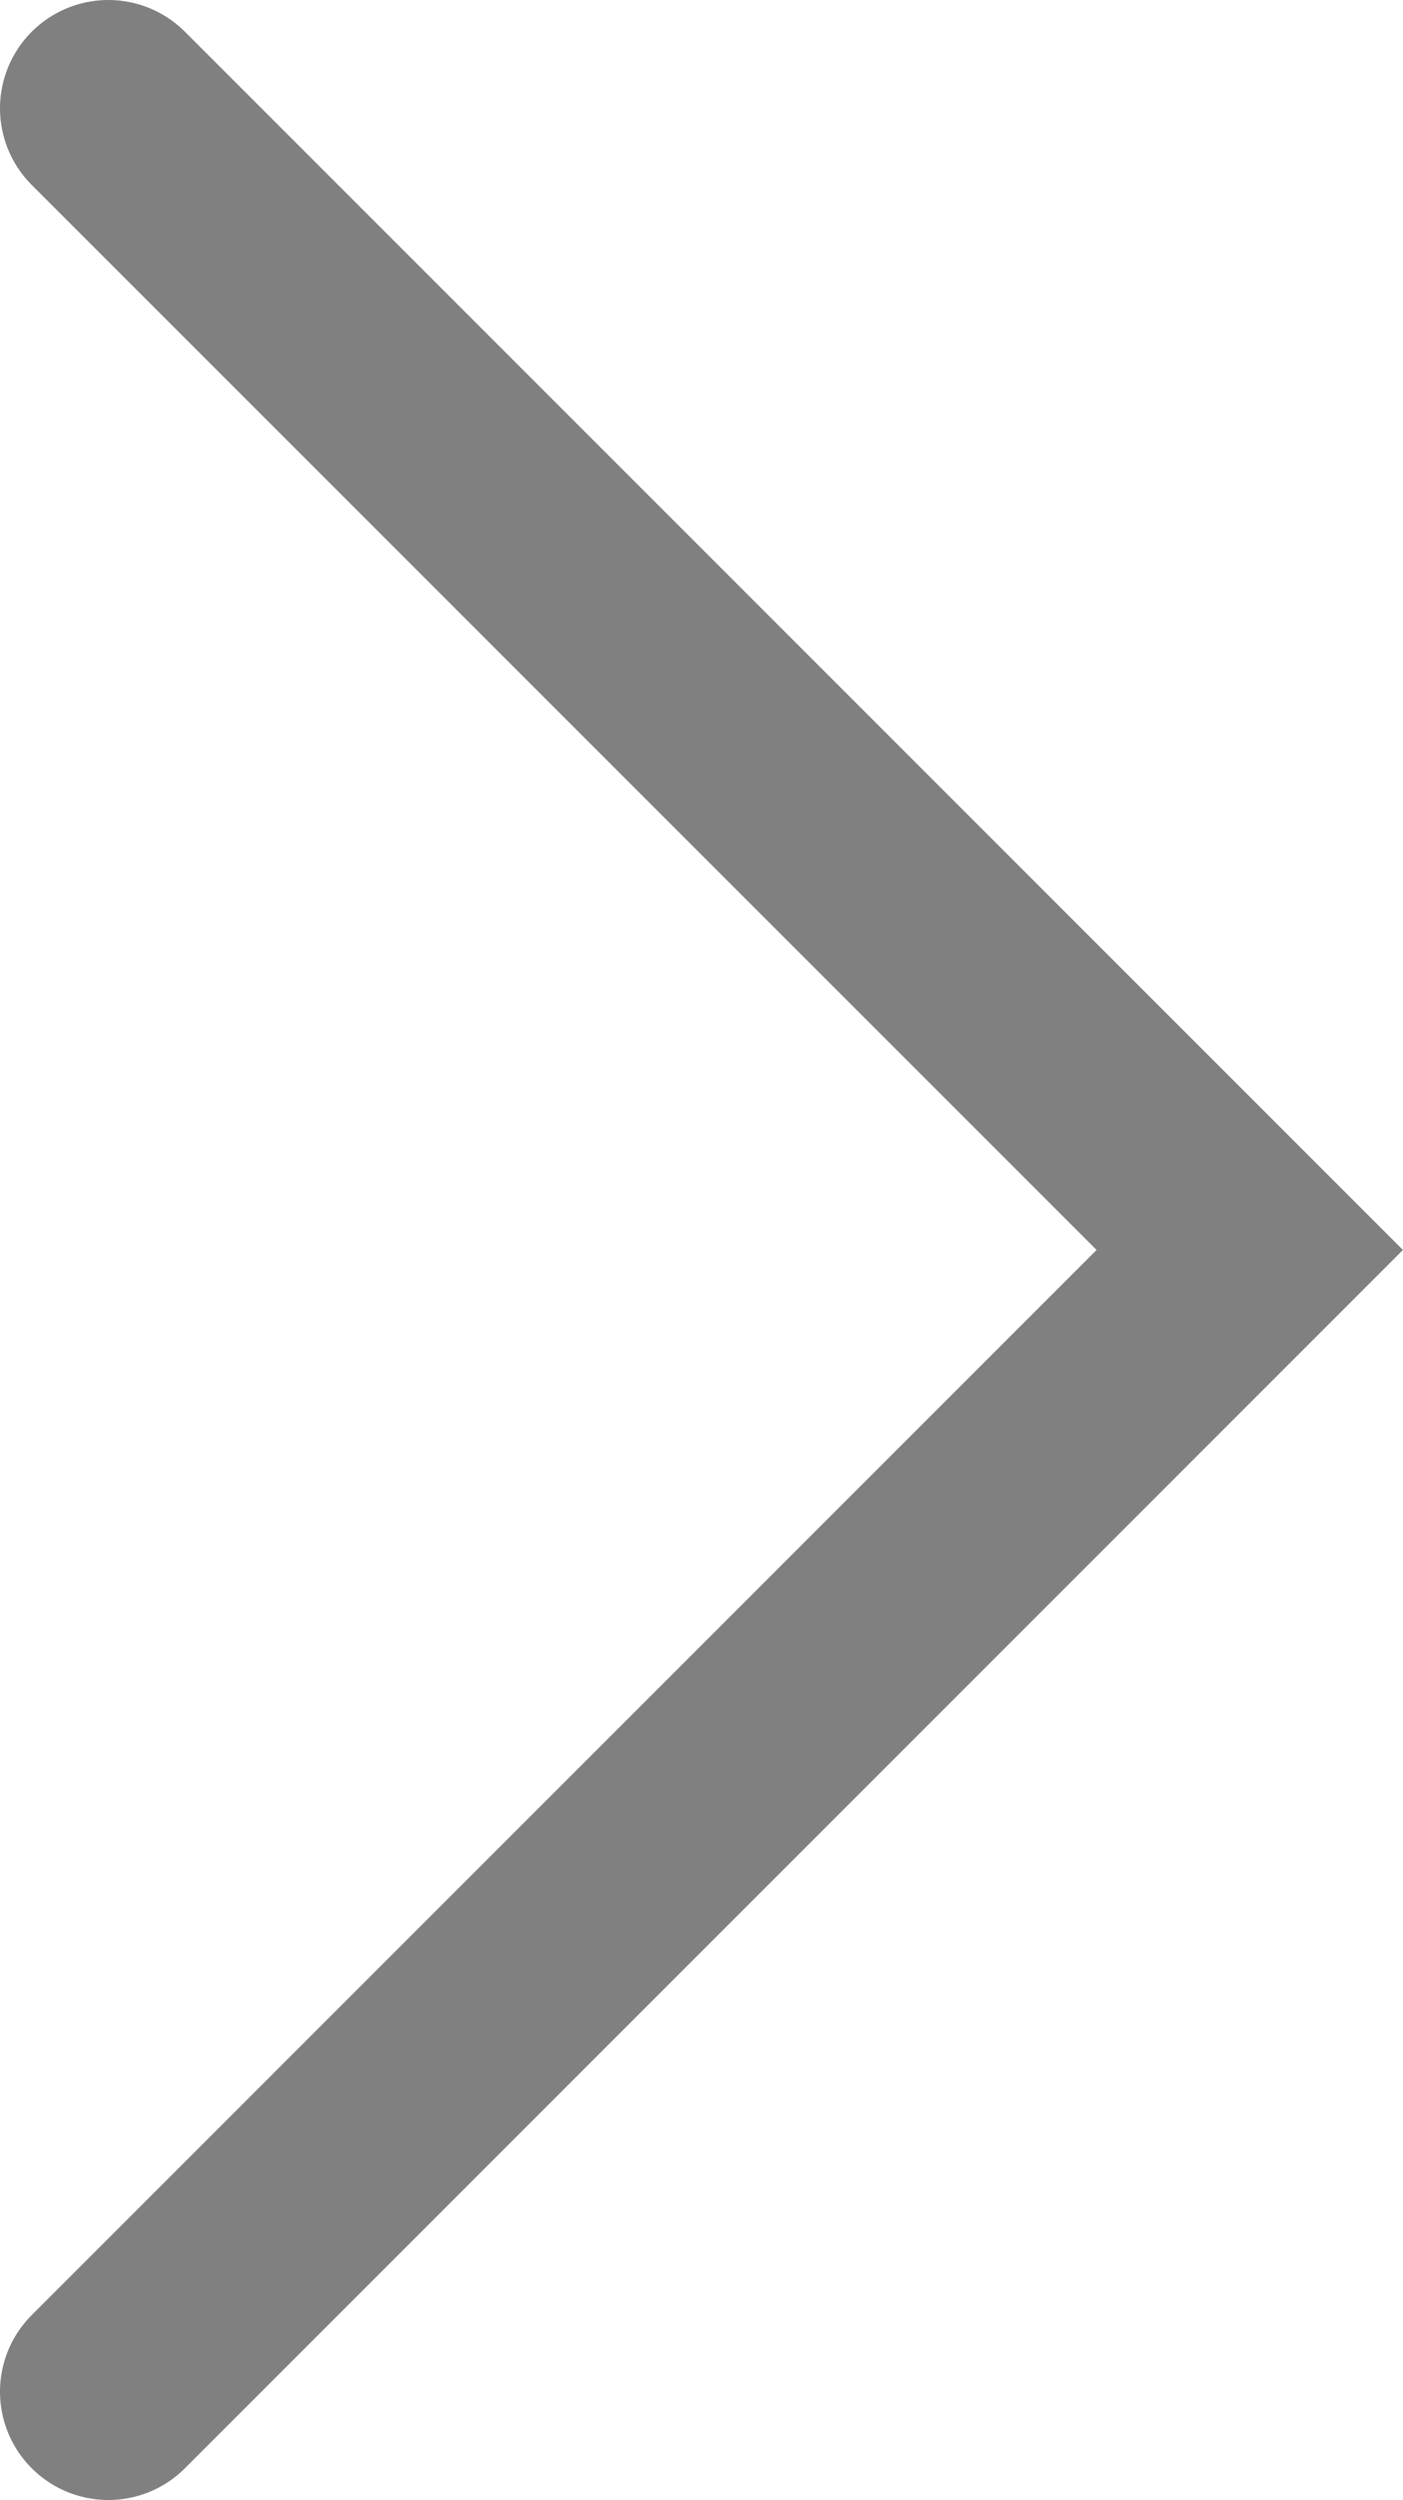 <?xml version="1.0" encoding="UTF-8"?><svg id="_レイヤー_2" xmlns="http://www.w3.org/2000/svg" viewBox="0 0 19.428 34.613"><defs><style>.cls-1{fill:none;stroke:gray;stroke-linecap:round;stroke-width:3px;}</style></defs><g id="text"><polyline class="cls-1" points="1.5 33.113 17.306 17.306 1.5 1.5"/></g></svg>